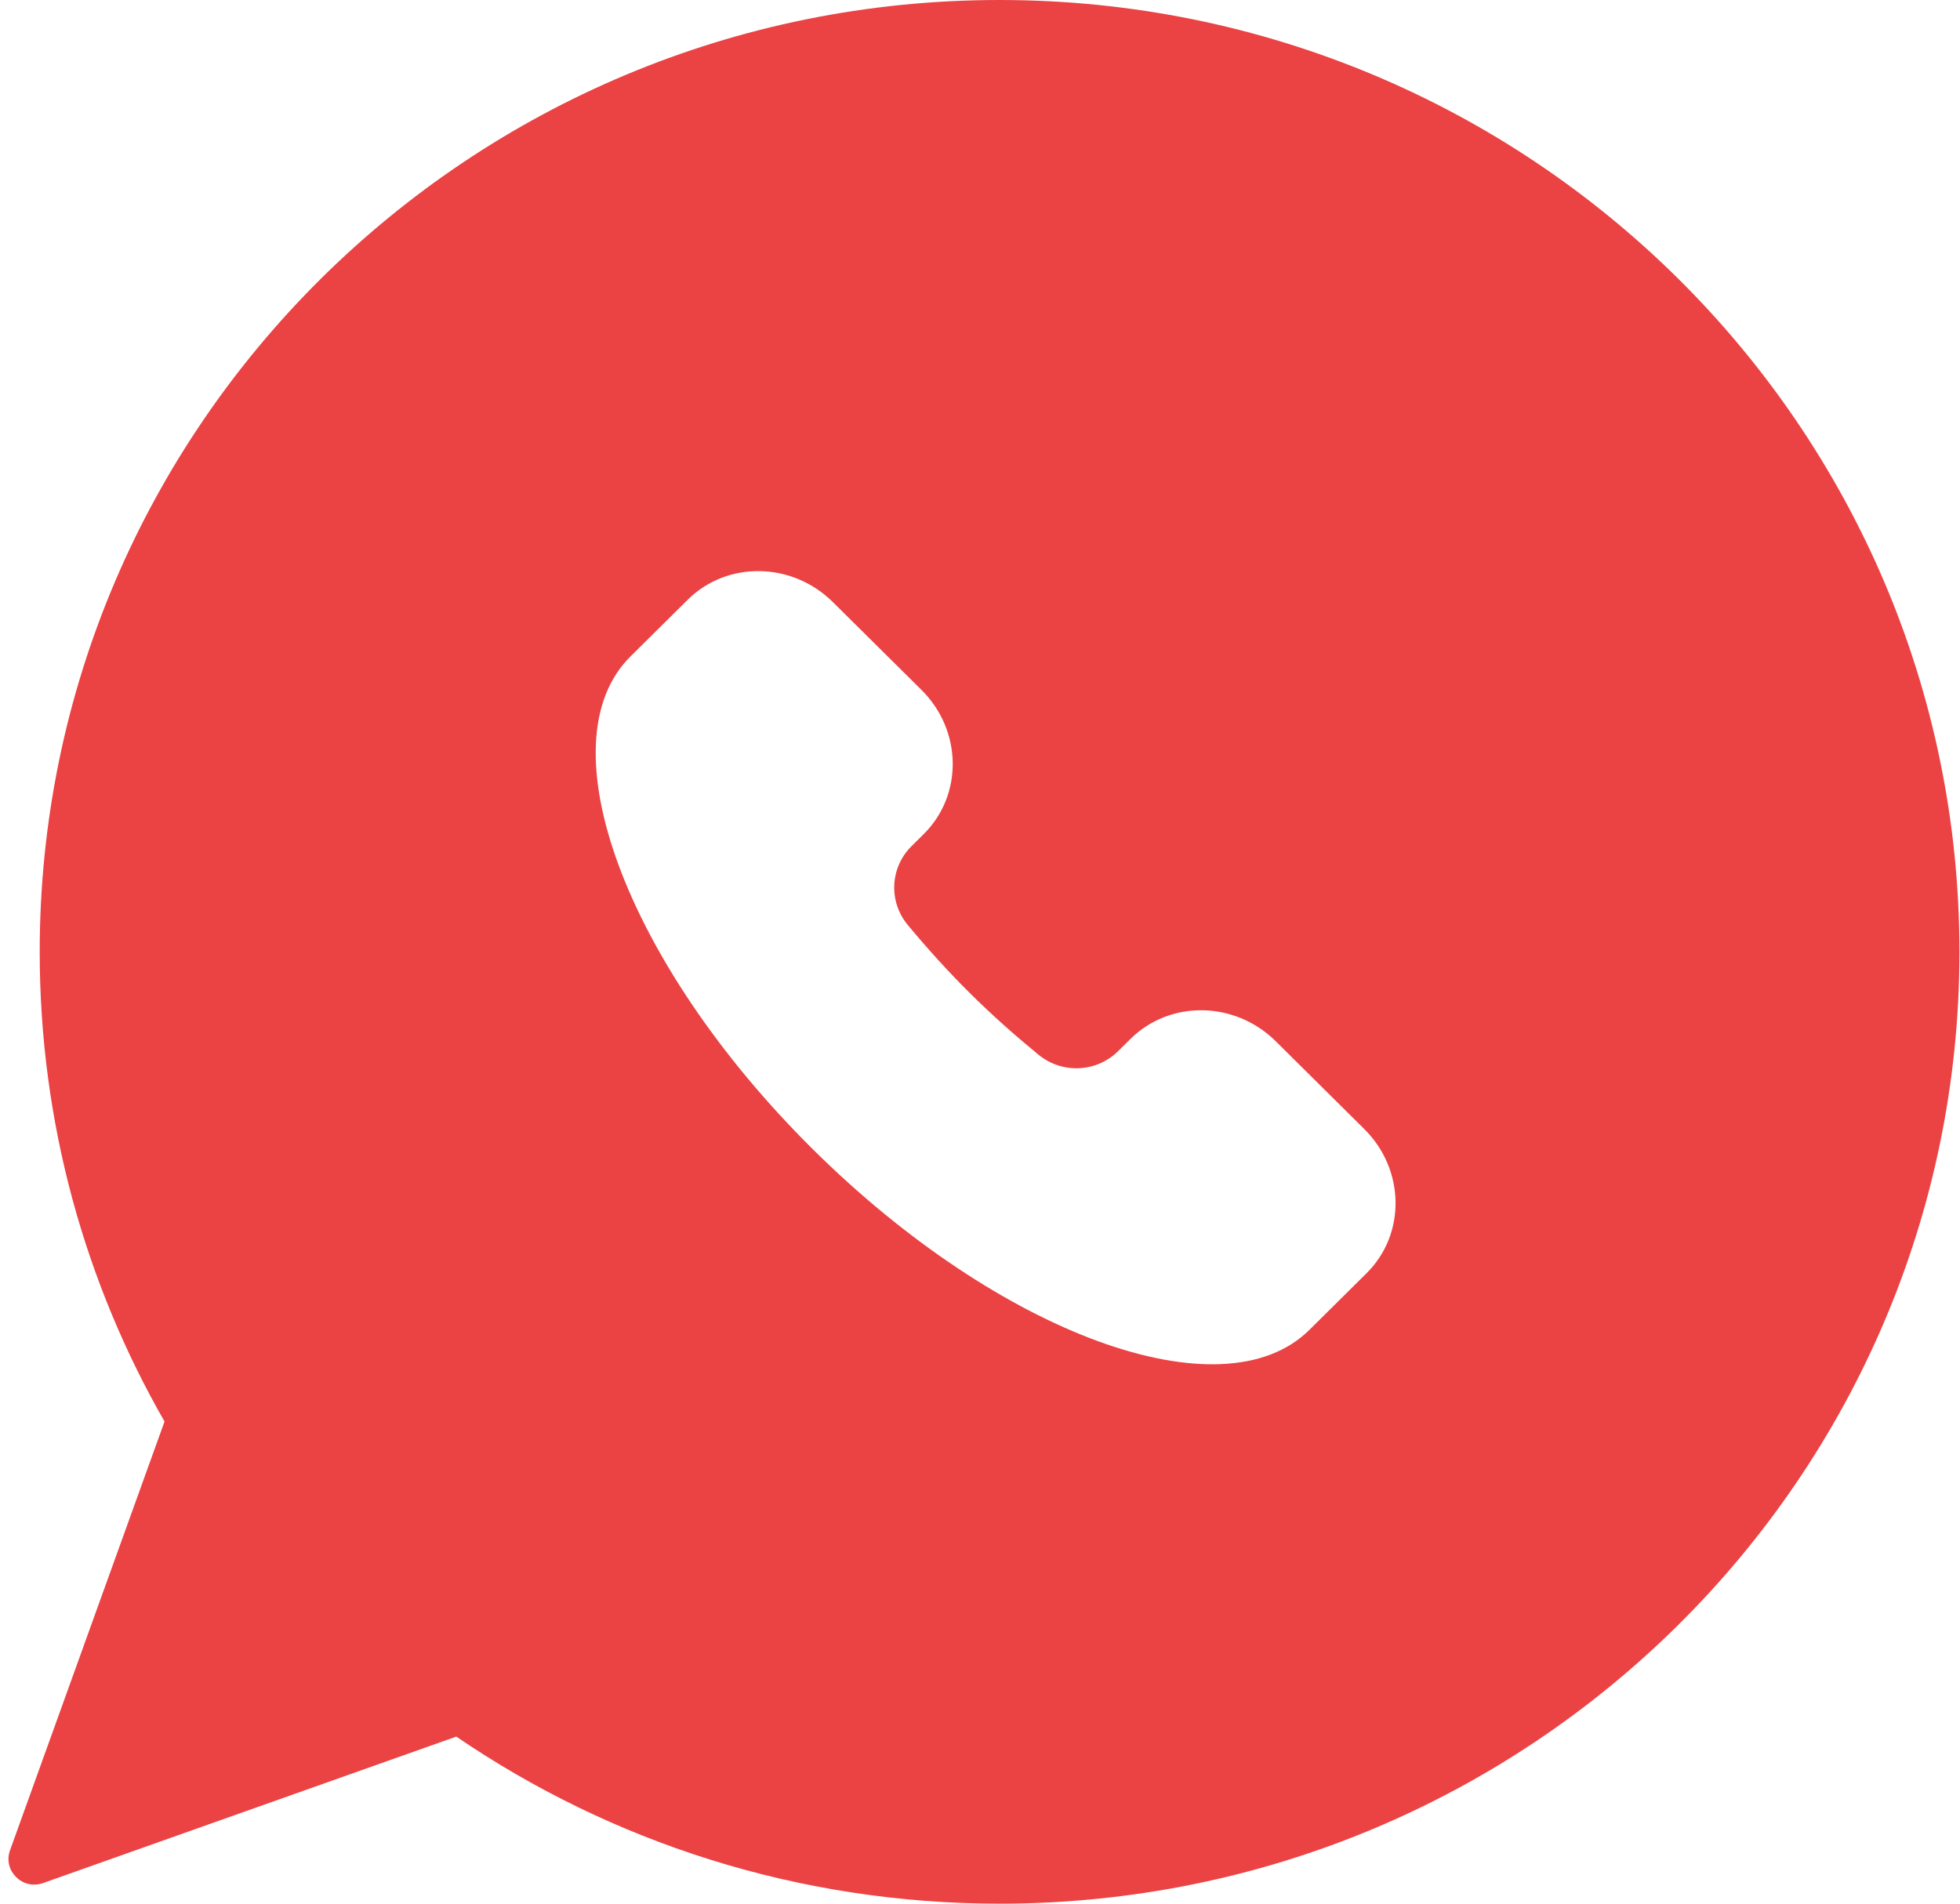 <svg width="35" height="34" viewBox="0 0 35 34" fill="none" xmlns="http://www.w3.org/2000/svg">
<path fill-rule="evenodd" clip-rule="evenodd" d="M34.99 17C34.99 26.389 27.316 34 17.849 34C14.248 34 10.906 32.898 8.148 31.016L0.769 33.632C0.402 33.762 0.048 33.411 0.179 33.047L2.938 25.389C1.52 22.914 0.709 20.051 0.709 17C0.709 7.611 8.383 0 17.849 0C27.316 0 34.99 7.611 34.99 17ZM14.512 20.523C17.861 23.844 21.832 25.29 23.383 23.751L24.404 22.739C25.109 22.04 25.09 20.887 24.363 20.166L22.781 18.597C22.053 17.875 20.892 17.857 20.187 18.556L19.967 18.773C19.587 19.151 18.973 19.188 18.544 18.837C18.131 18.498 17.719 18.134 17.32 17.738C16.922 17.343 16.554 16.934 16.213 16.524C15.859 16.099 15.896 15.491 16.277 15.113L16.496 14.896C17.201 14.196 17.183 13.044 16.455 12.322L14.873 10.754C14.145 10.032 12.984 10.013 12.279 10.713L11.258 11.725C9.707 13.263 11.164 17.202 14.512 20.523Z" fill="#EB4244"/>
</svg>
